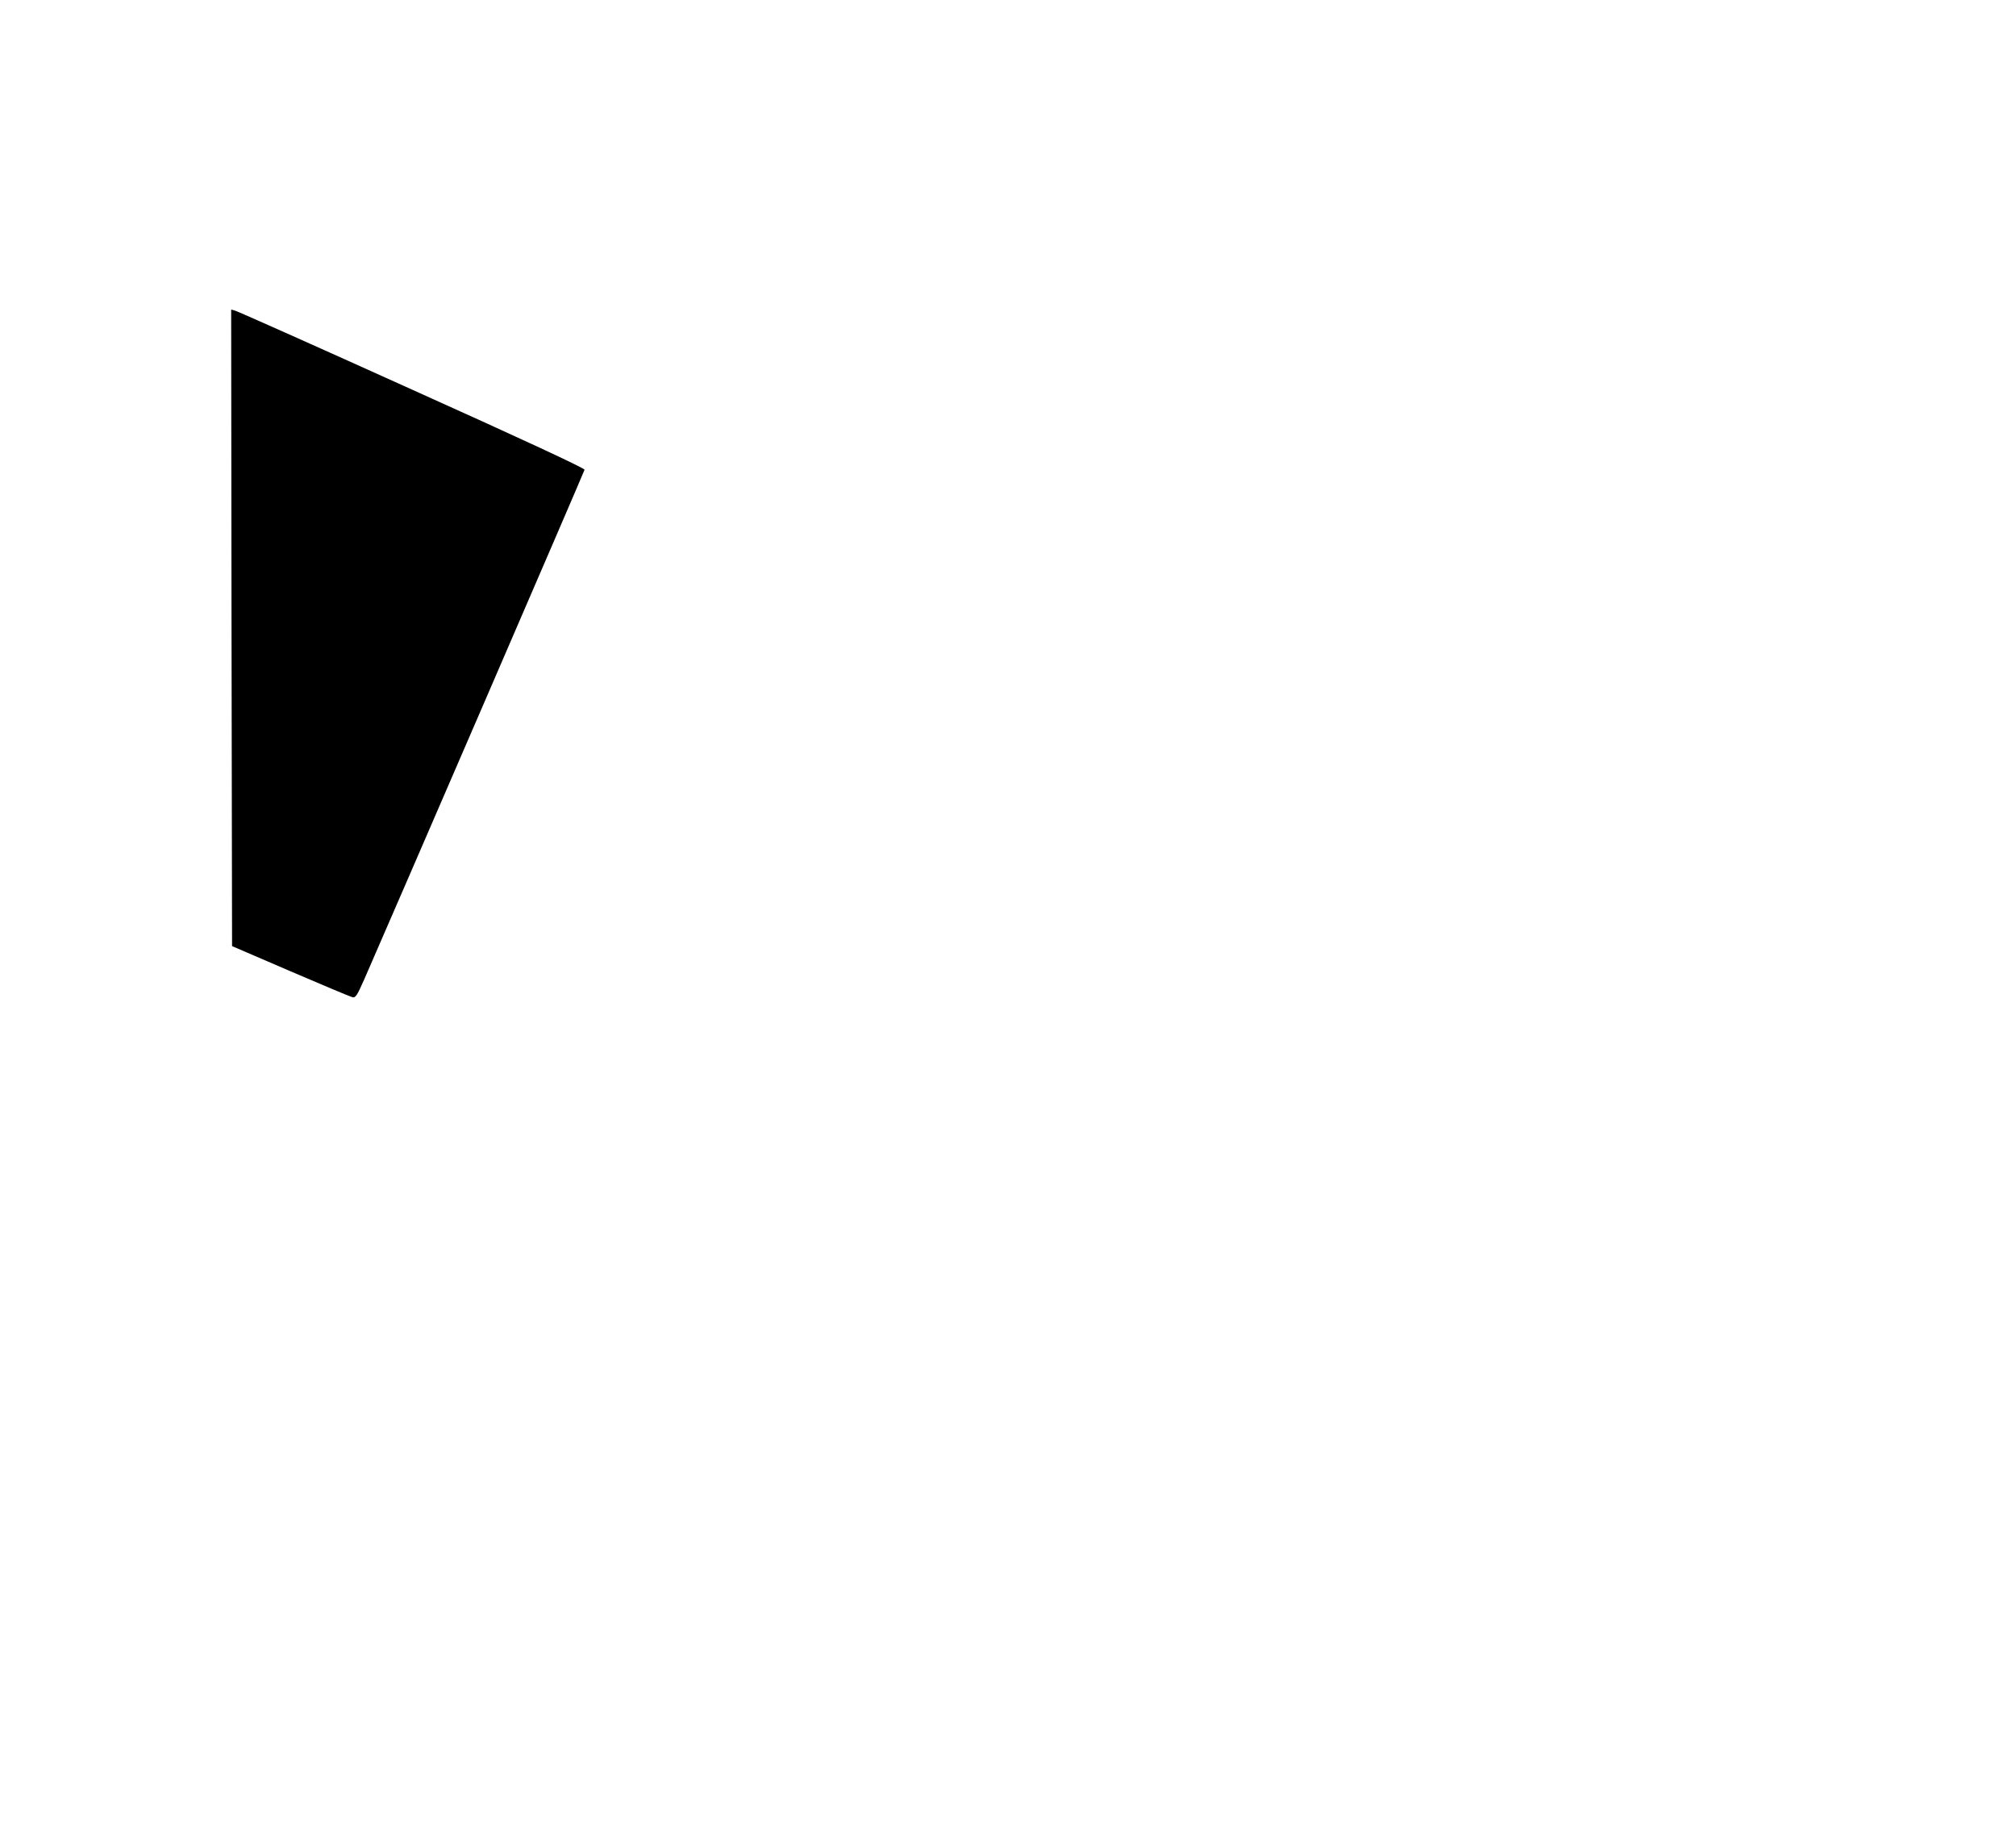 <?xml version="1.0" encoding="UTF-8" standalone="yes"?>
<!-- Created with sK1/UniConvertor (http://sk1project.org/) -->
<svg xmlns="http://www.w3.org/2000/svg" xmlns:xlink="http://www.w3.org/1999/xlink"
  width="1125pt" height="1017pt" viewBox="0 0 1125 1017"
  fill-rule="evenodd">
<g>
<g>
<path style="stroke:none; fill:#000000" d="M 129.2 350.5L 129.5 528.1L 162 542.1C 179.9 549.8 195.4 556.3 196.6 556.6C 198.4 557.1 199.2 555.8 203.2 546.8C 217.2 514.9 326 263.3 326.2 262.2C 326.4 261.4 292 245.4 230 217.5C 176.9 193.5 132.5 173.7 131.2 173.4L 129 172.8L 129.2 350.5z"/>
</g>
</g>
</svg>